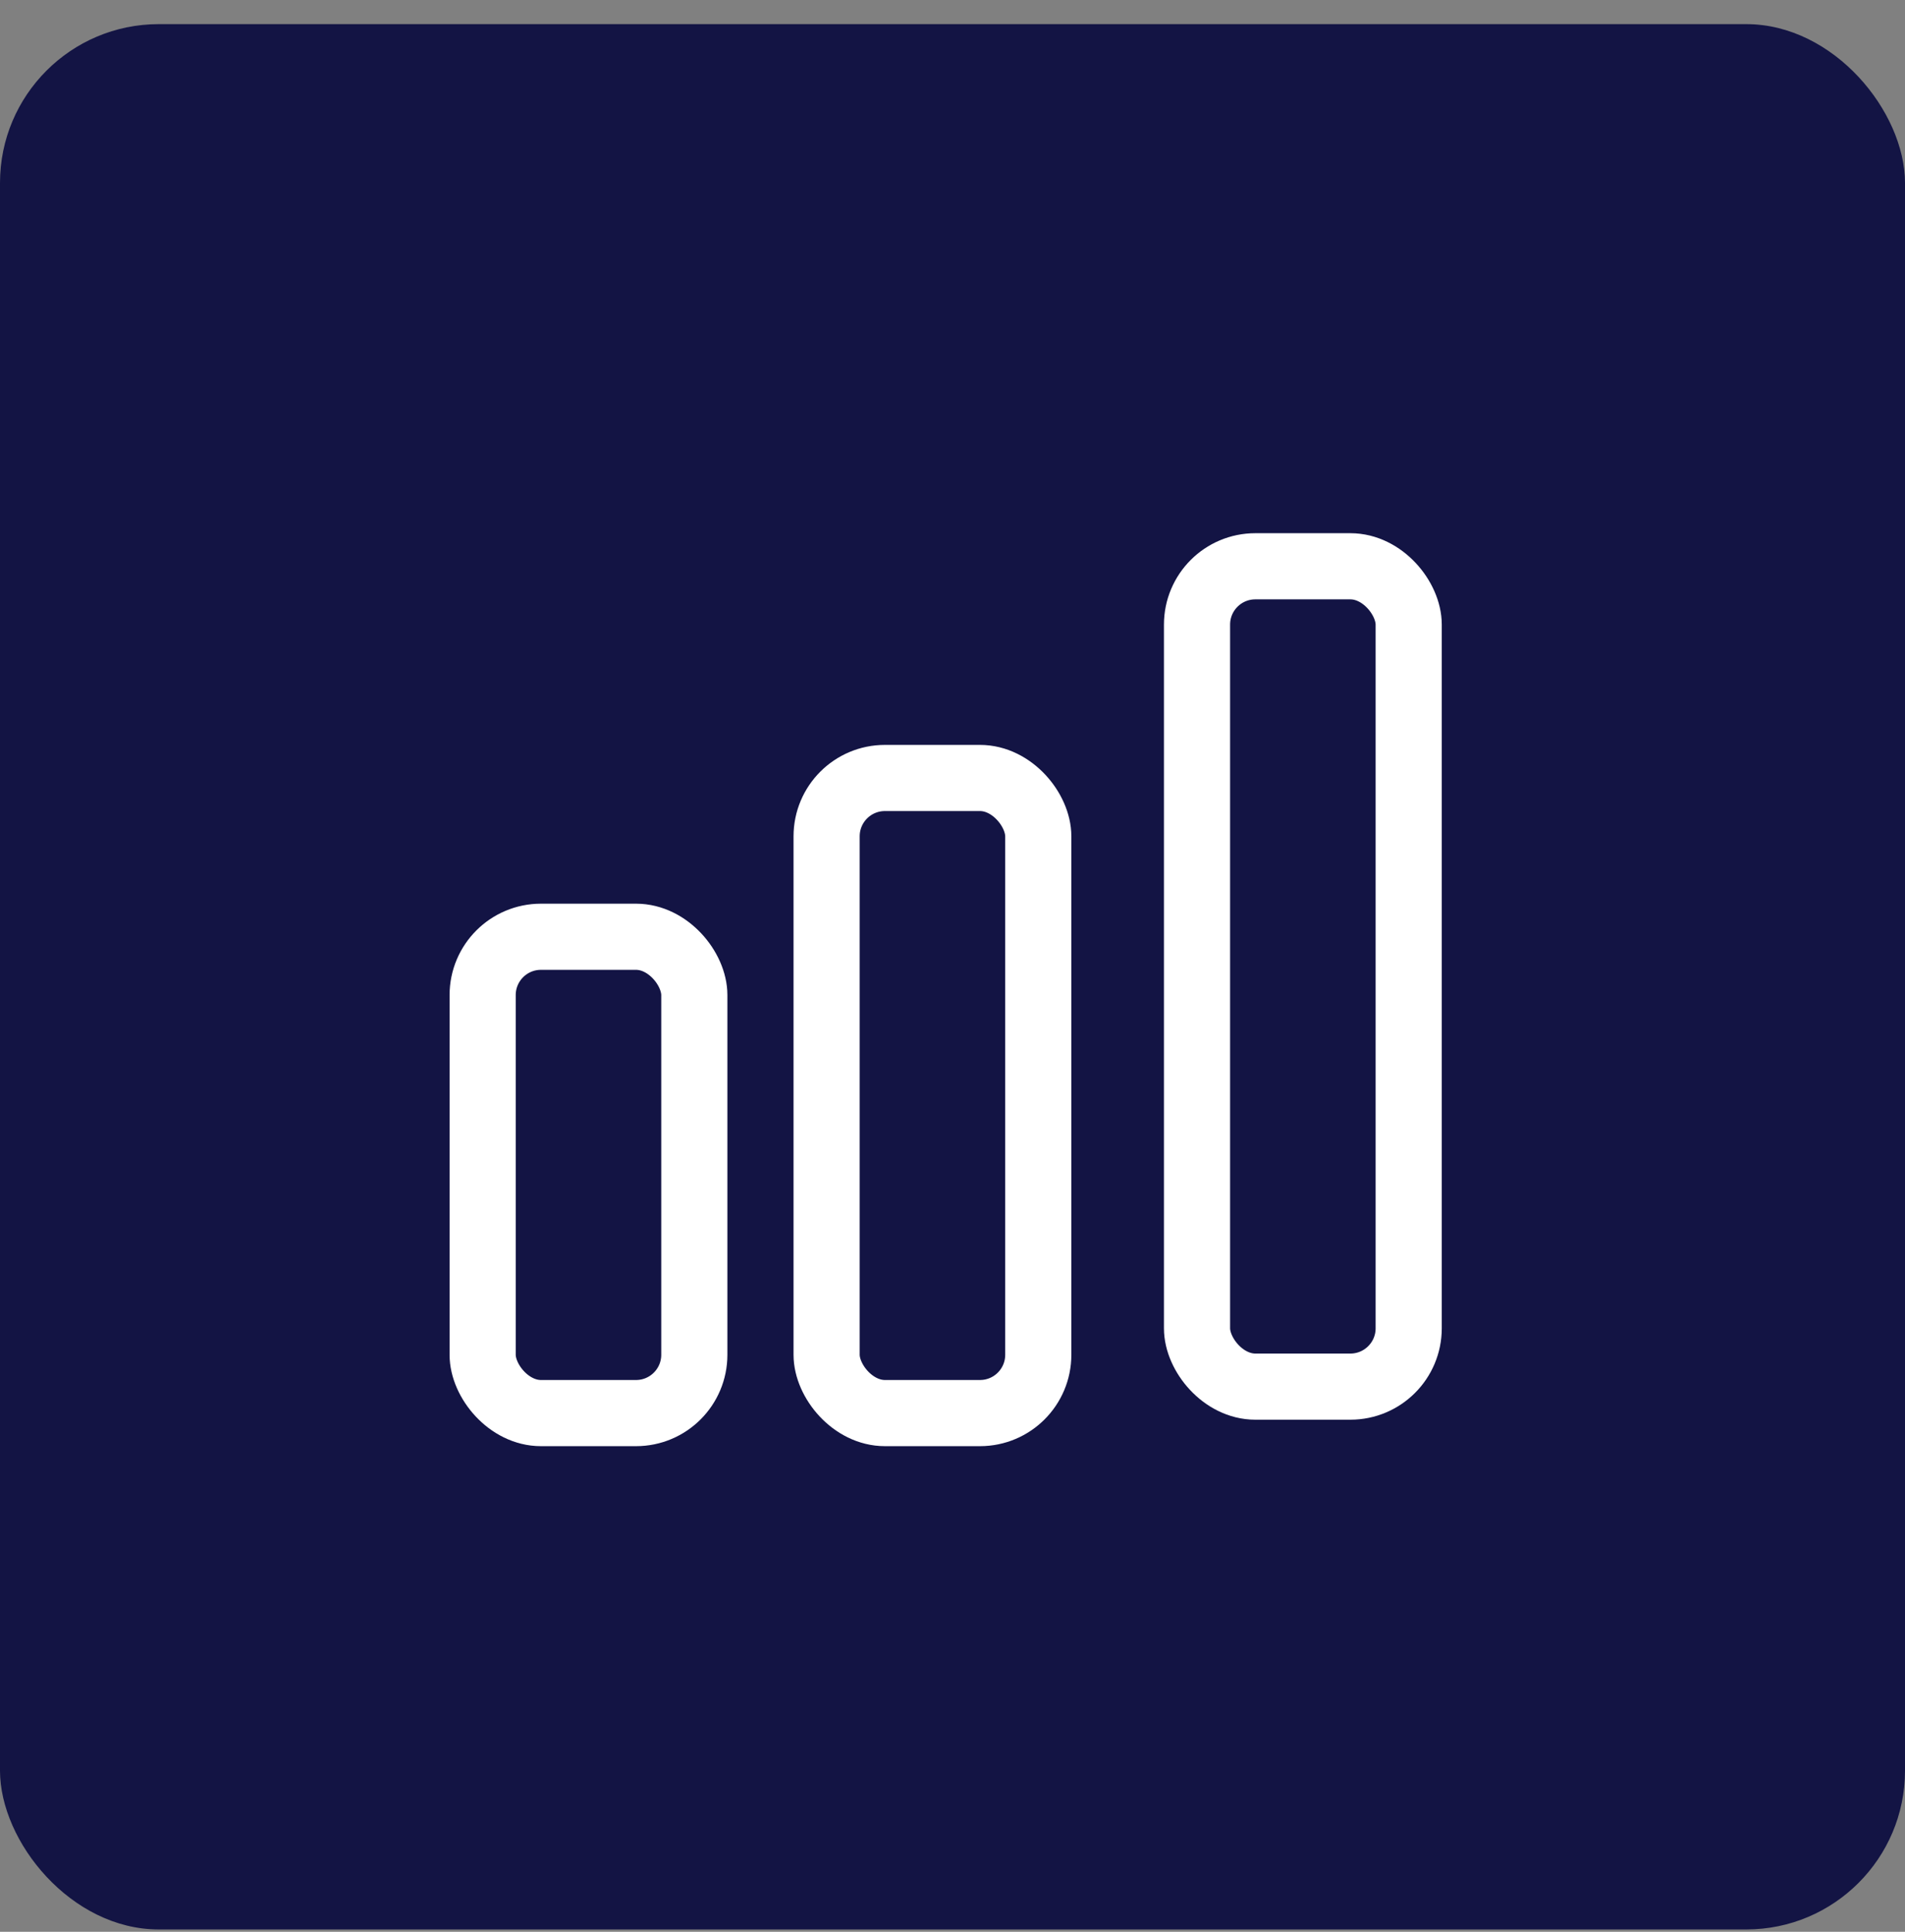 <svg width="72" height="73" viewBox="0 0 72 73" fill="none" xmlns="http://www.w3.org/2000/svg">
<rect x="0" y="0" width="72" height="73" fill="#808080" stroke="none"/>
<g id="Group 6">
<rect id="Rectangle" y="0.912" width="72" height="72" rx="6" fill="#131444"/>
<rect id="Rectangle_2" x="18.242" y="35.399" width="8" height="18" rx="2.204" stroke="white" stroke-width="2.5"/>
<rect id="Rectangle_3" x="31.242" y="29.399" width="8" height="24" rx="2.204" stroke="white" stroke-width="2.5"/>
<rect id="Rectangle_4" x="45.242" y="21.399" width="8" height="31" rx="2.204" stroke="white" stroke-width="2.5"/>
</g>
</svg>
